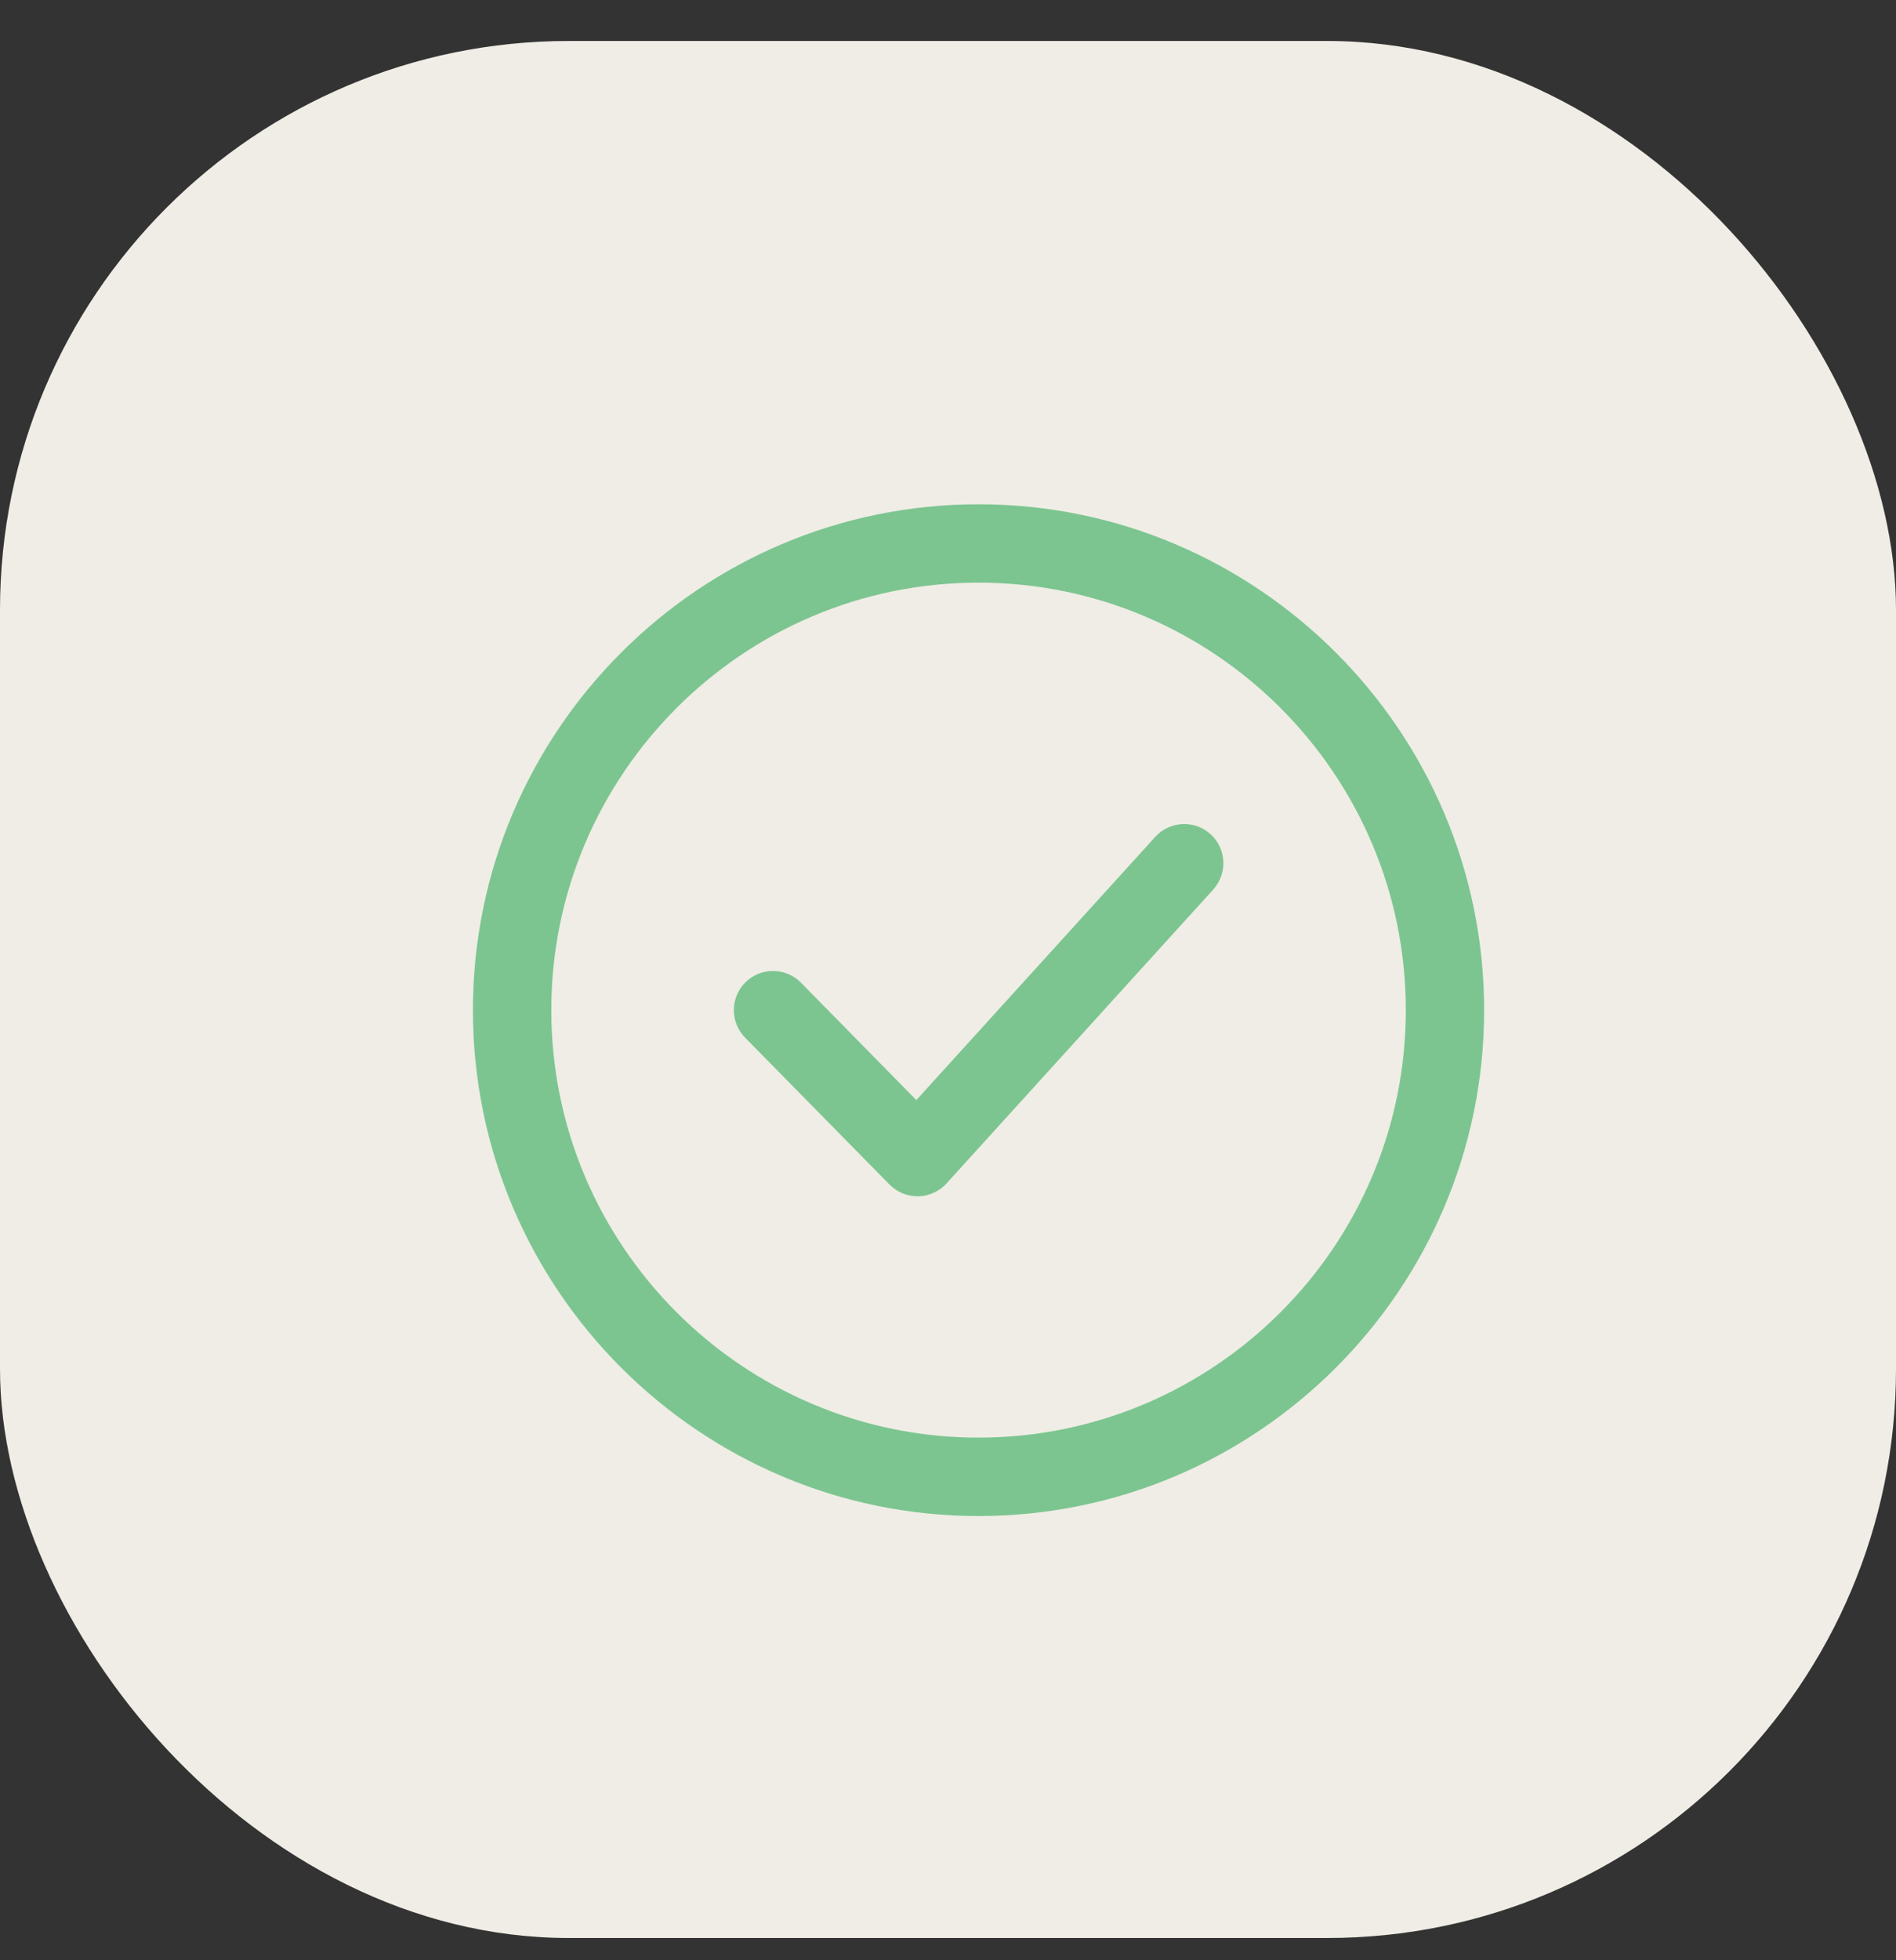 <svg width="30" height="31" viewBox="0 0 30 31" fill="none" xmlns="http://www.w3.org/2000/svg">
<rect x="0" y="0" width="30" height="31" fill="#333333" stroke="none"/>
<rect y="0.648" width="30" height="30" rx="9" fill="#EFEDE5"/>
<g clip-path="url(#clip0_1928_5166)">
<path d="M15.483 7.975C11.072 7.975 7.483 11.563 7.483 15.975C7.483 20.386 11.072 23.975 15.483 23.975C19.895 23.975 23.483 20.386 23.483 15.975C23.483 11.564 19.895 7.975 15.483 7.975ZM15.483 22.735C11.756 22.735 8.723 19.703 8.723 15.975C8.723 12.247 11.756 9.214 15.483 9.214C19.211 9.214 22.244 12.247 22.244 15.975C22.244 19.703 19.211 22.735 15.483 22.735Z" fill="#7CC590"/>
<path d="M19.154 13.192C18.902 12.963 18.51 12.981 18.279 13.235L14.499 17.397L12.673 15.54C12.432 15.296 12.04 15.293 11.797 15.533C11.553 15.773 11.549 16.165 11.789 16.409L14.075 18.733C14.192 18.852 14.351 18.918 14.517 18.918C14.521 18.918 14.525 18.918 14.529 18.919C14.7 18.915 14.861 18.842 14.976 18.716L19.196 14.068C19.426 13.814 19.408 13.422 19.154 13.192Z" fill="#7CC590"/>
</g>
<defs>
<clipPath id="clip0_1928_5166">
<rect width="16" height="16" fill="white" transform="translate(7.483 7.975)"/>
</clipPath>
</defs>
</svg>

